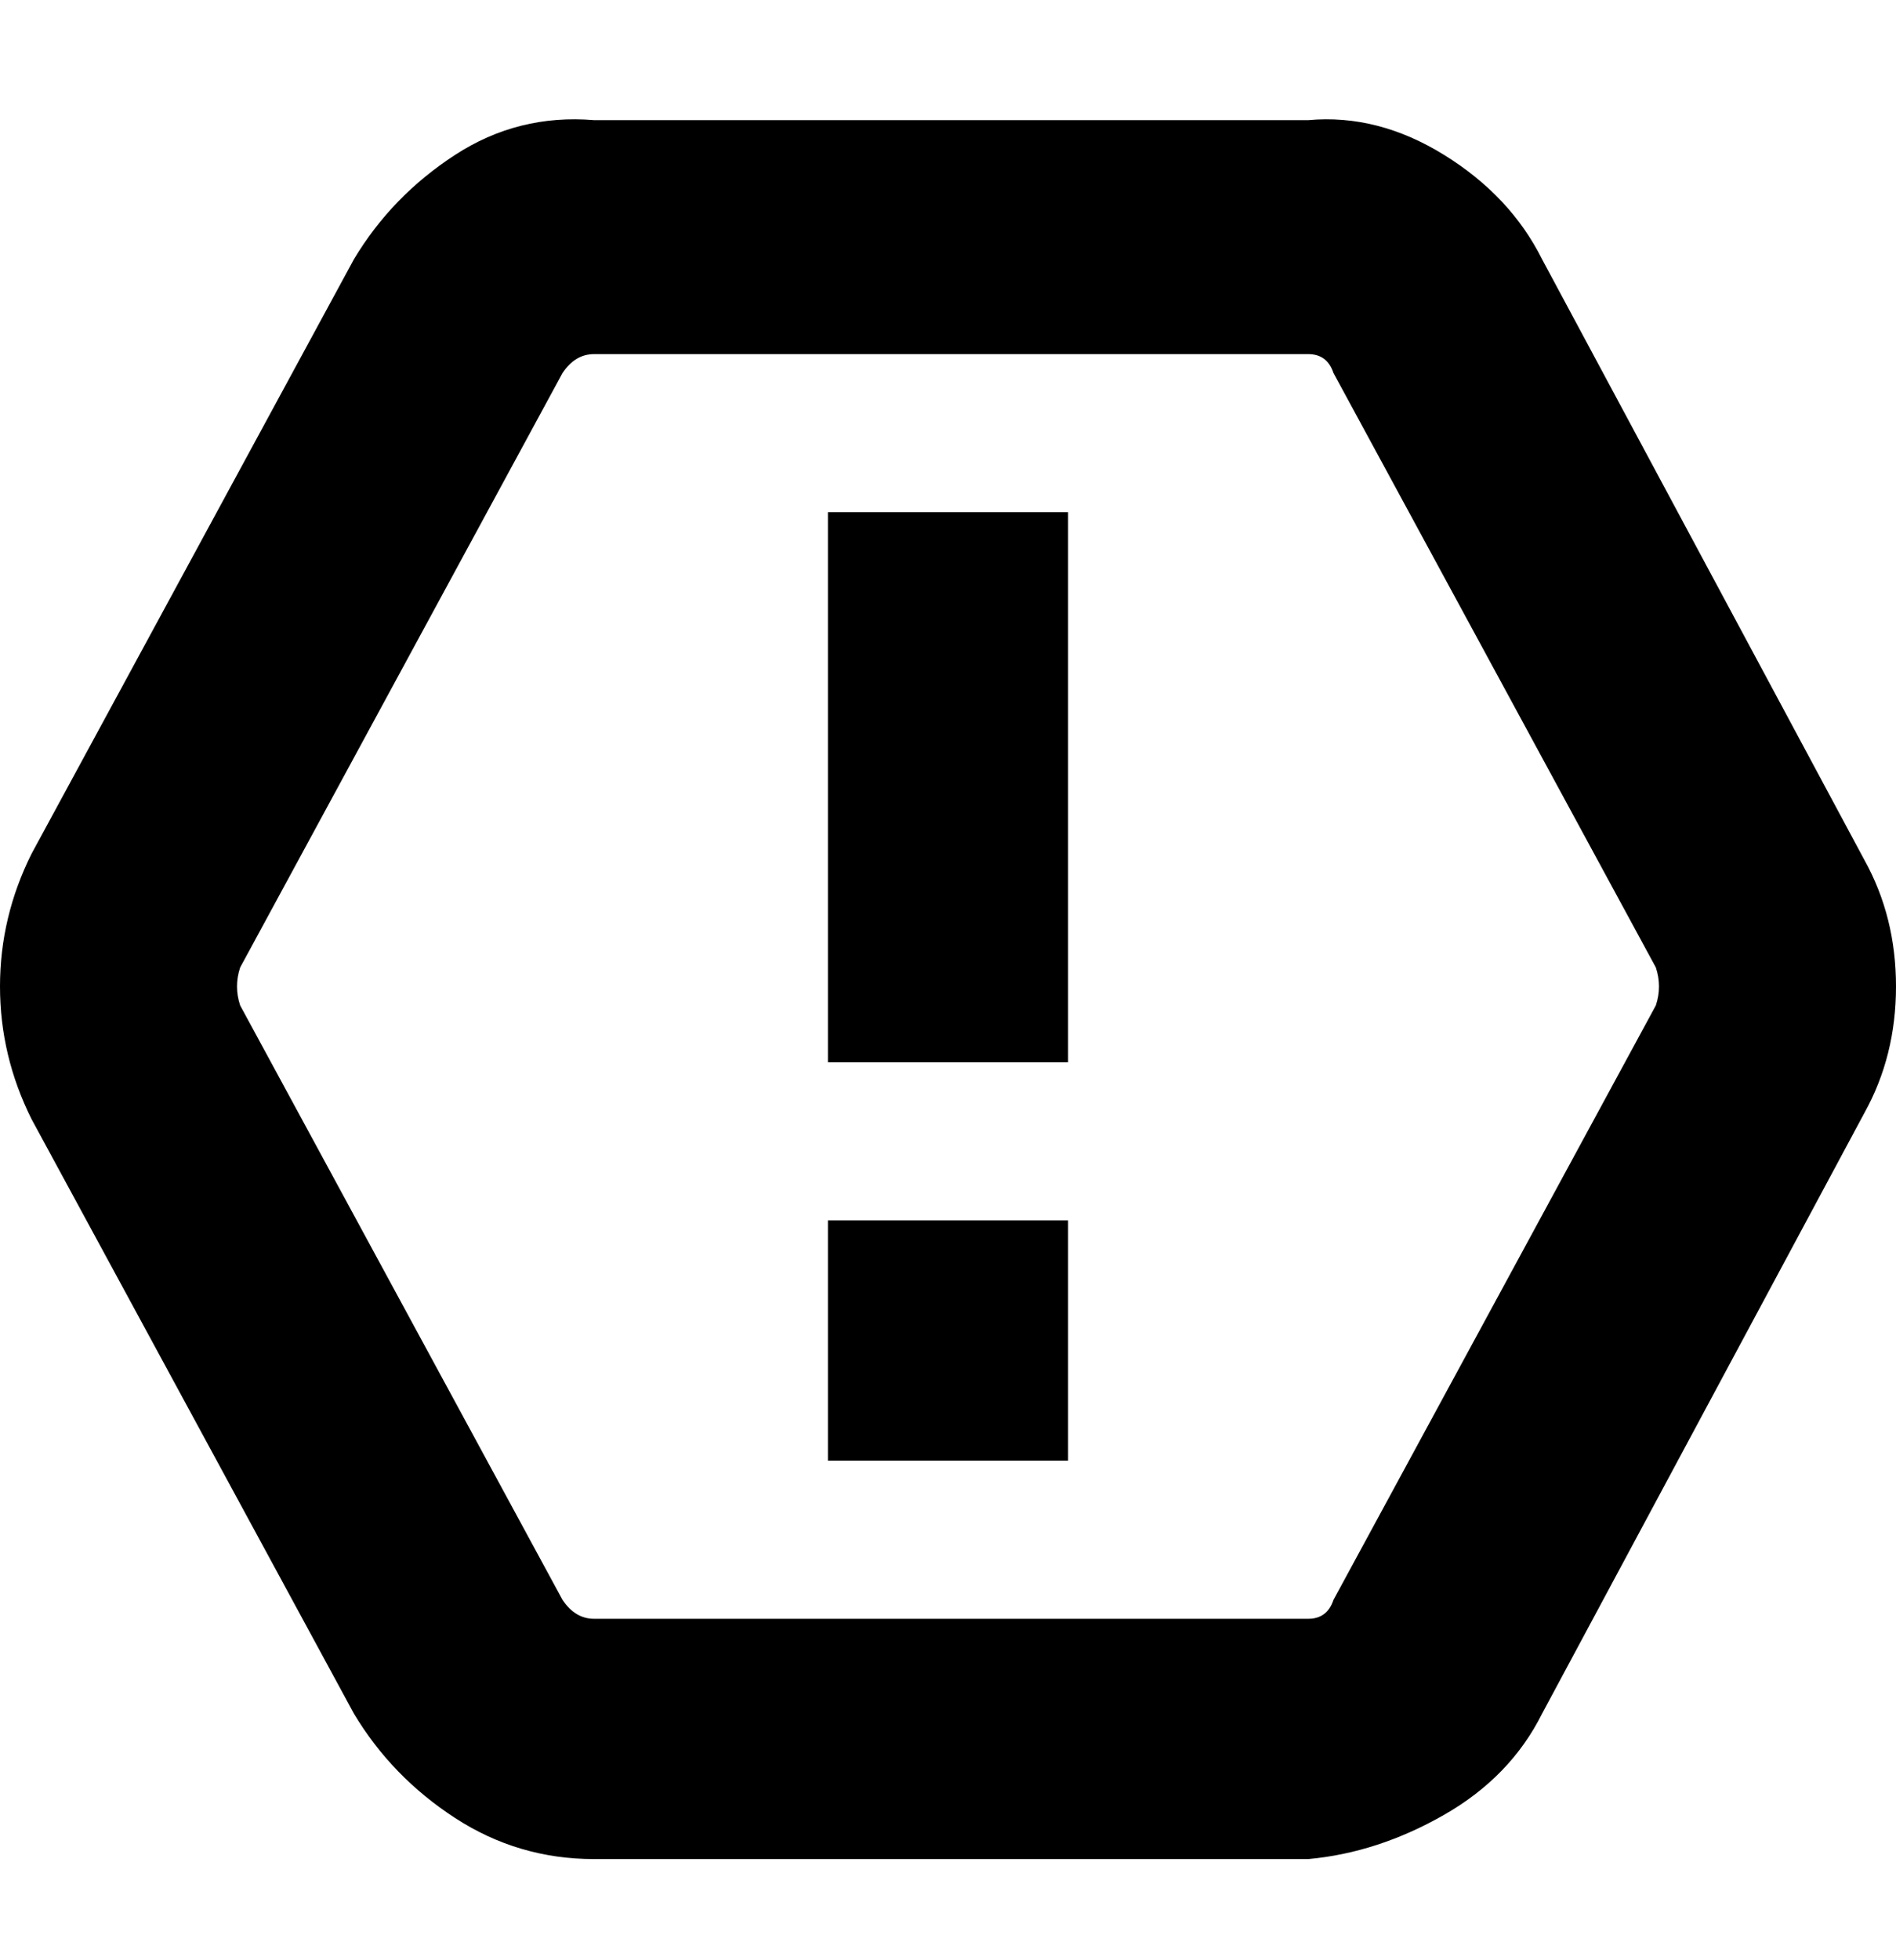 <svg viewBox="0 0 300 310" xmlns="http://www.w3.org/2000/svg"><path d="M295 136l-51-95q-5-10-15.5-16.5T207 19H94q-12-1-22 5.5T56 41L5 135q-5 10-5 21t5 21l51 94q6 10 16 16.5t22 6.5h113q11-1 21.5-7t15.5-16l51-95q5-9 5-20t-5-20zm-33 23l-51 94q-1 3-4 3H94q-3 0-5-3l-51-94q-1-3 0-6l51-94q2-3 5-3h113q3 0 4 3l51 94q1 3 0 6zM131 81h38v87h-38V81zm0 112h38v38h-38v-38z"/></svg>